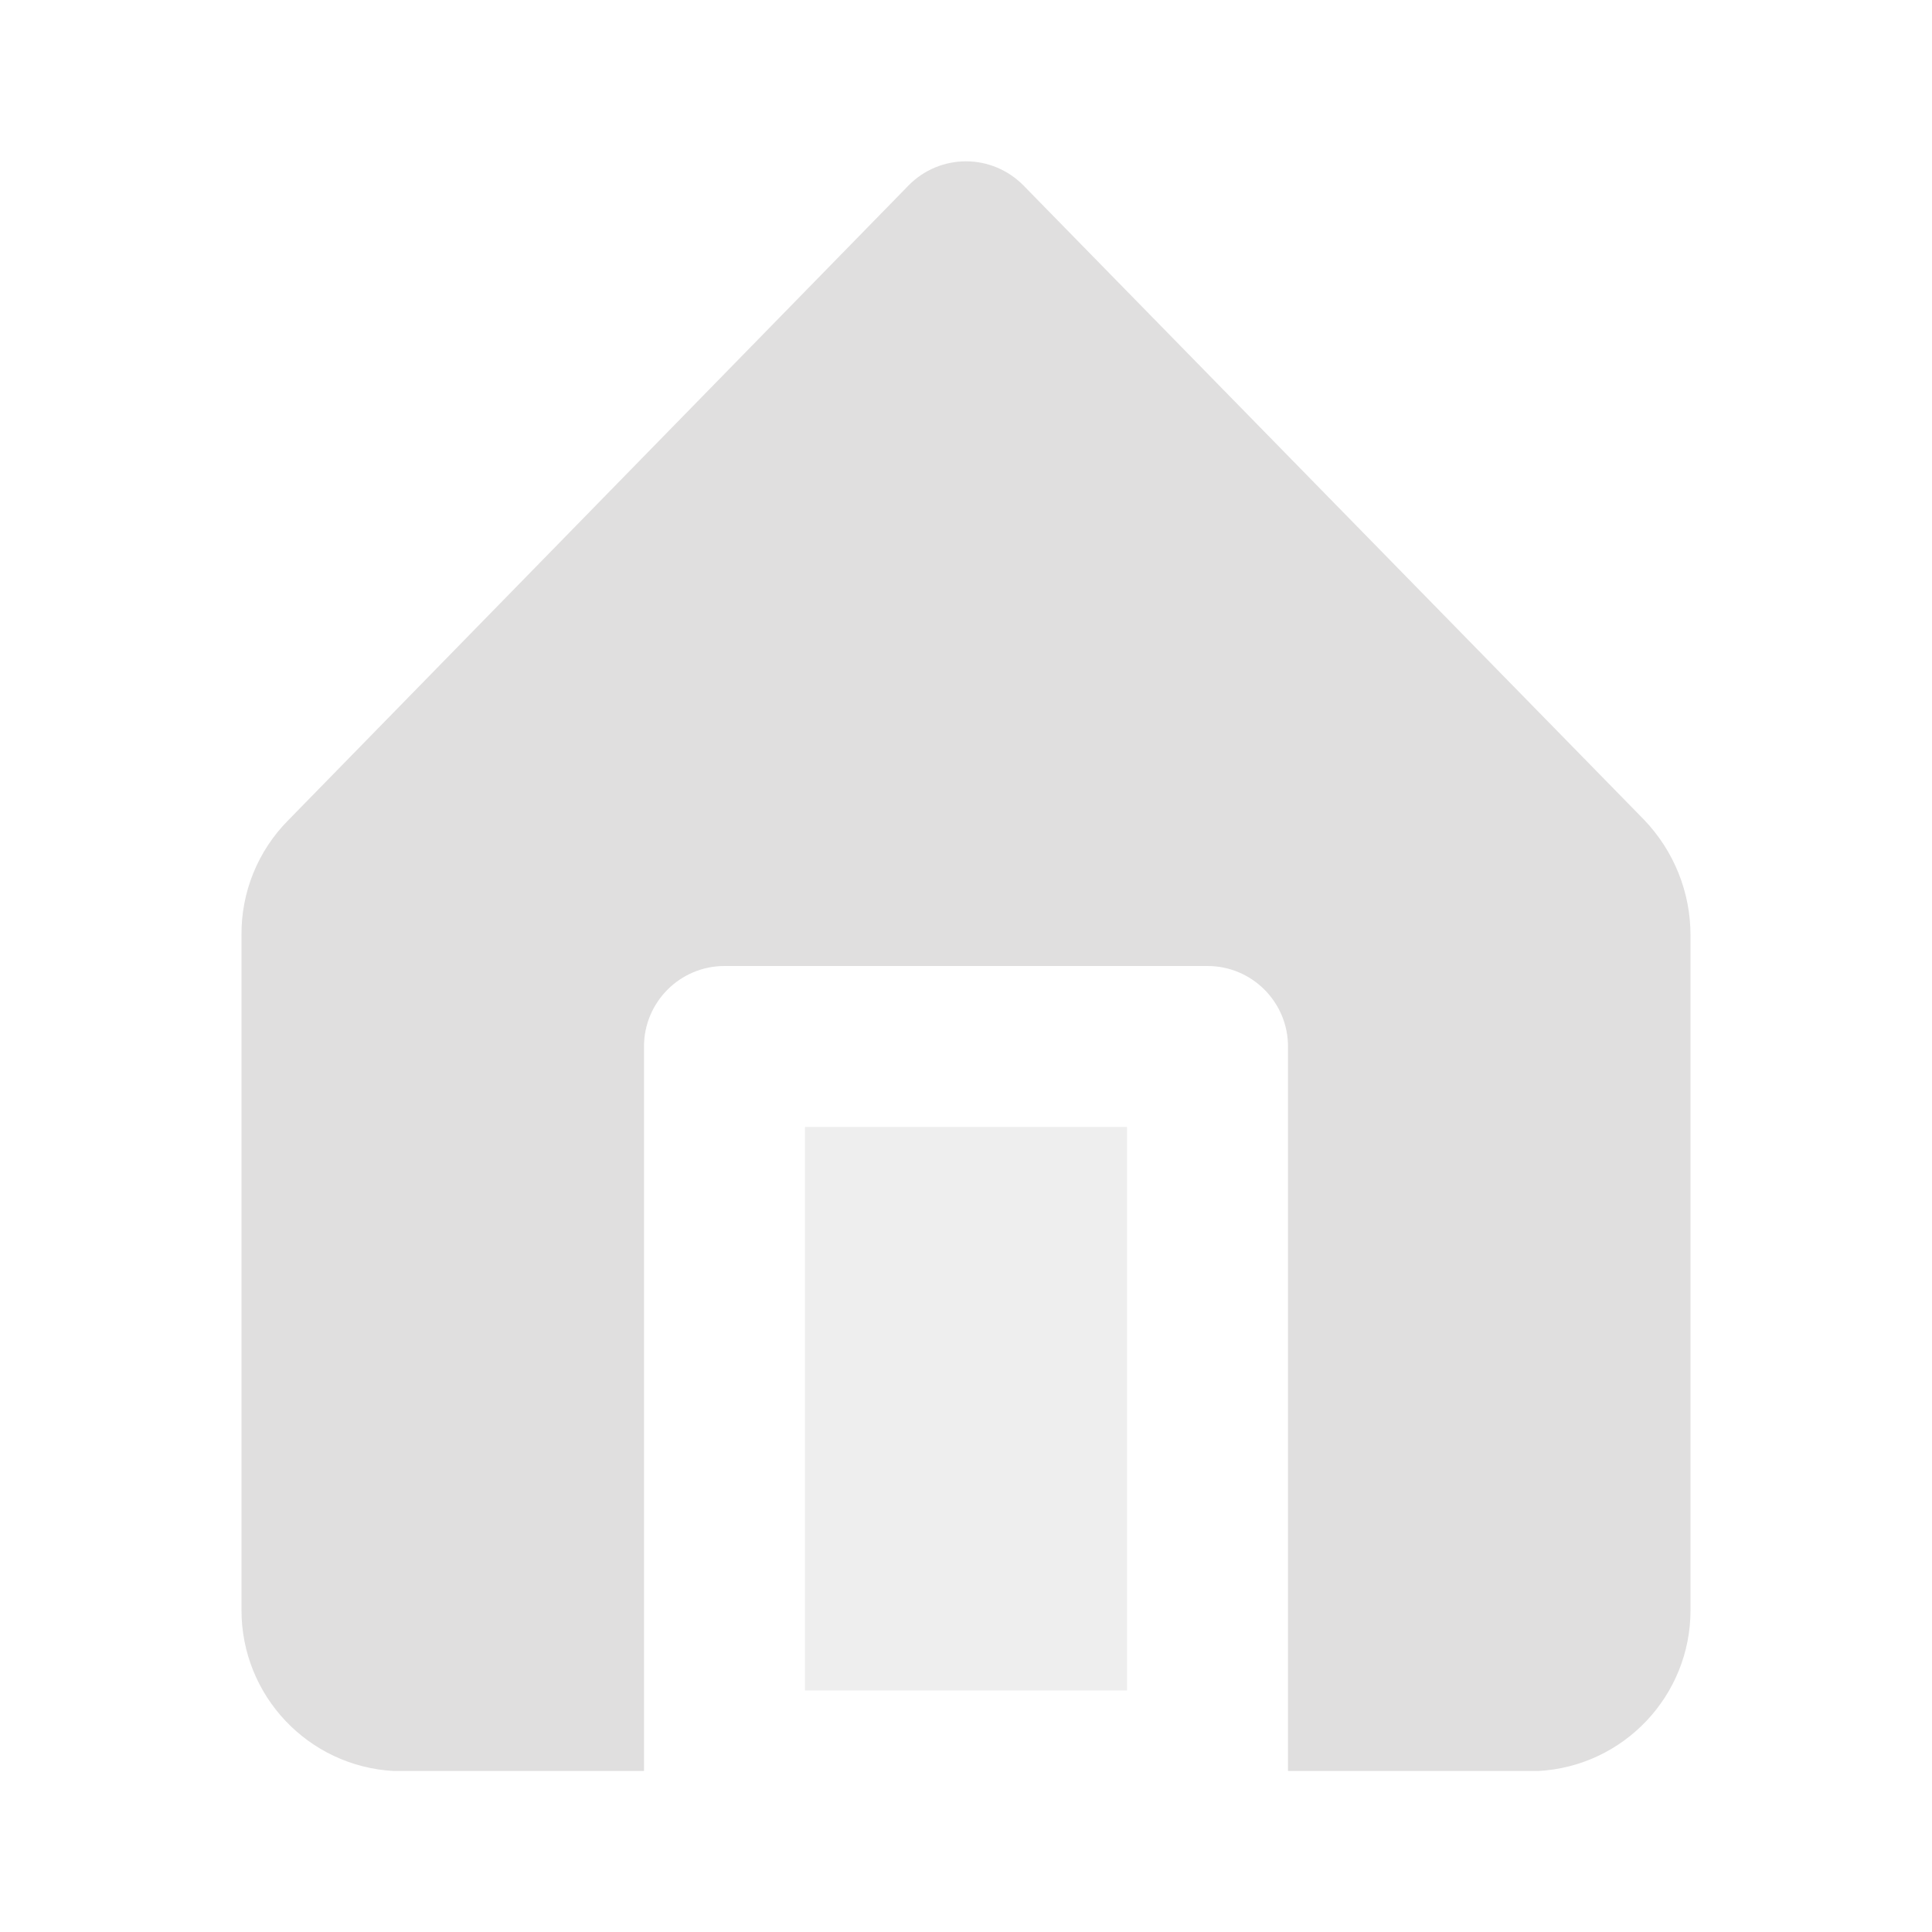 <svg id="eIzPAbjieB81" xmlns="http://www.w3.org/2000/svg" xmlns:xlink="http://www.w3.org/1999/xlink" viewBox="0 0 24 24" shape-rendering="geometricPrecision" text-rendering="geometricPrecision"><g><g><rect width="24" height="24" rx="0" ry="0" opacity="0"/><rect width="4" height="7" rx="0" ry="0" transform="translate(10 14)" opacity="0.5" fill="#dfdfdf"/><path d="M20.42,10.18L12.71,2.3c-.188-.189-.443-.296-.71-.296s-.522.106-.71.296L3.58,10.19c-.377.38-.586.895-.58,1.43L3,20c-.002,1.063.829,1.942,1.89,2L8,22v-9c0-.552.448-1,1-1h6c.552,0,1,.448,1,1v9h3.11c1.061-.058,1.892-.937,1.89-2v-8.38c.001-.537-.207-1.053-.58-1.44Z" opacity="0.97" fill="#dfdede"/></g></g></svg>
